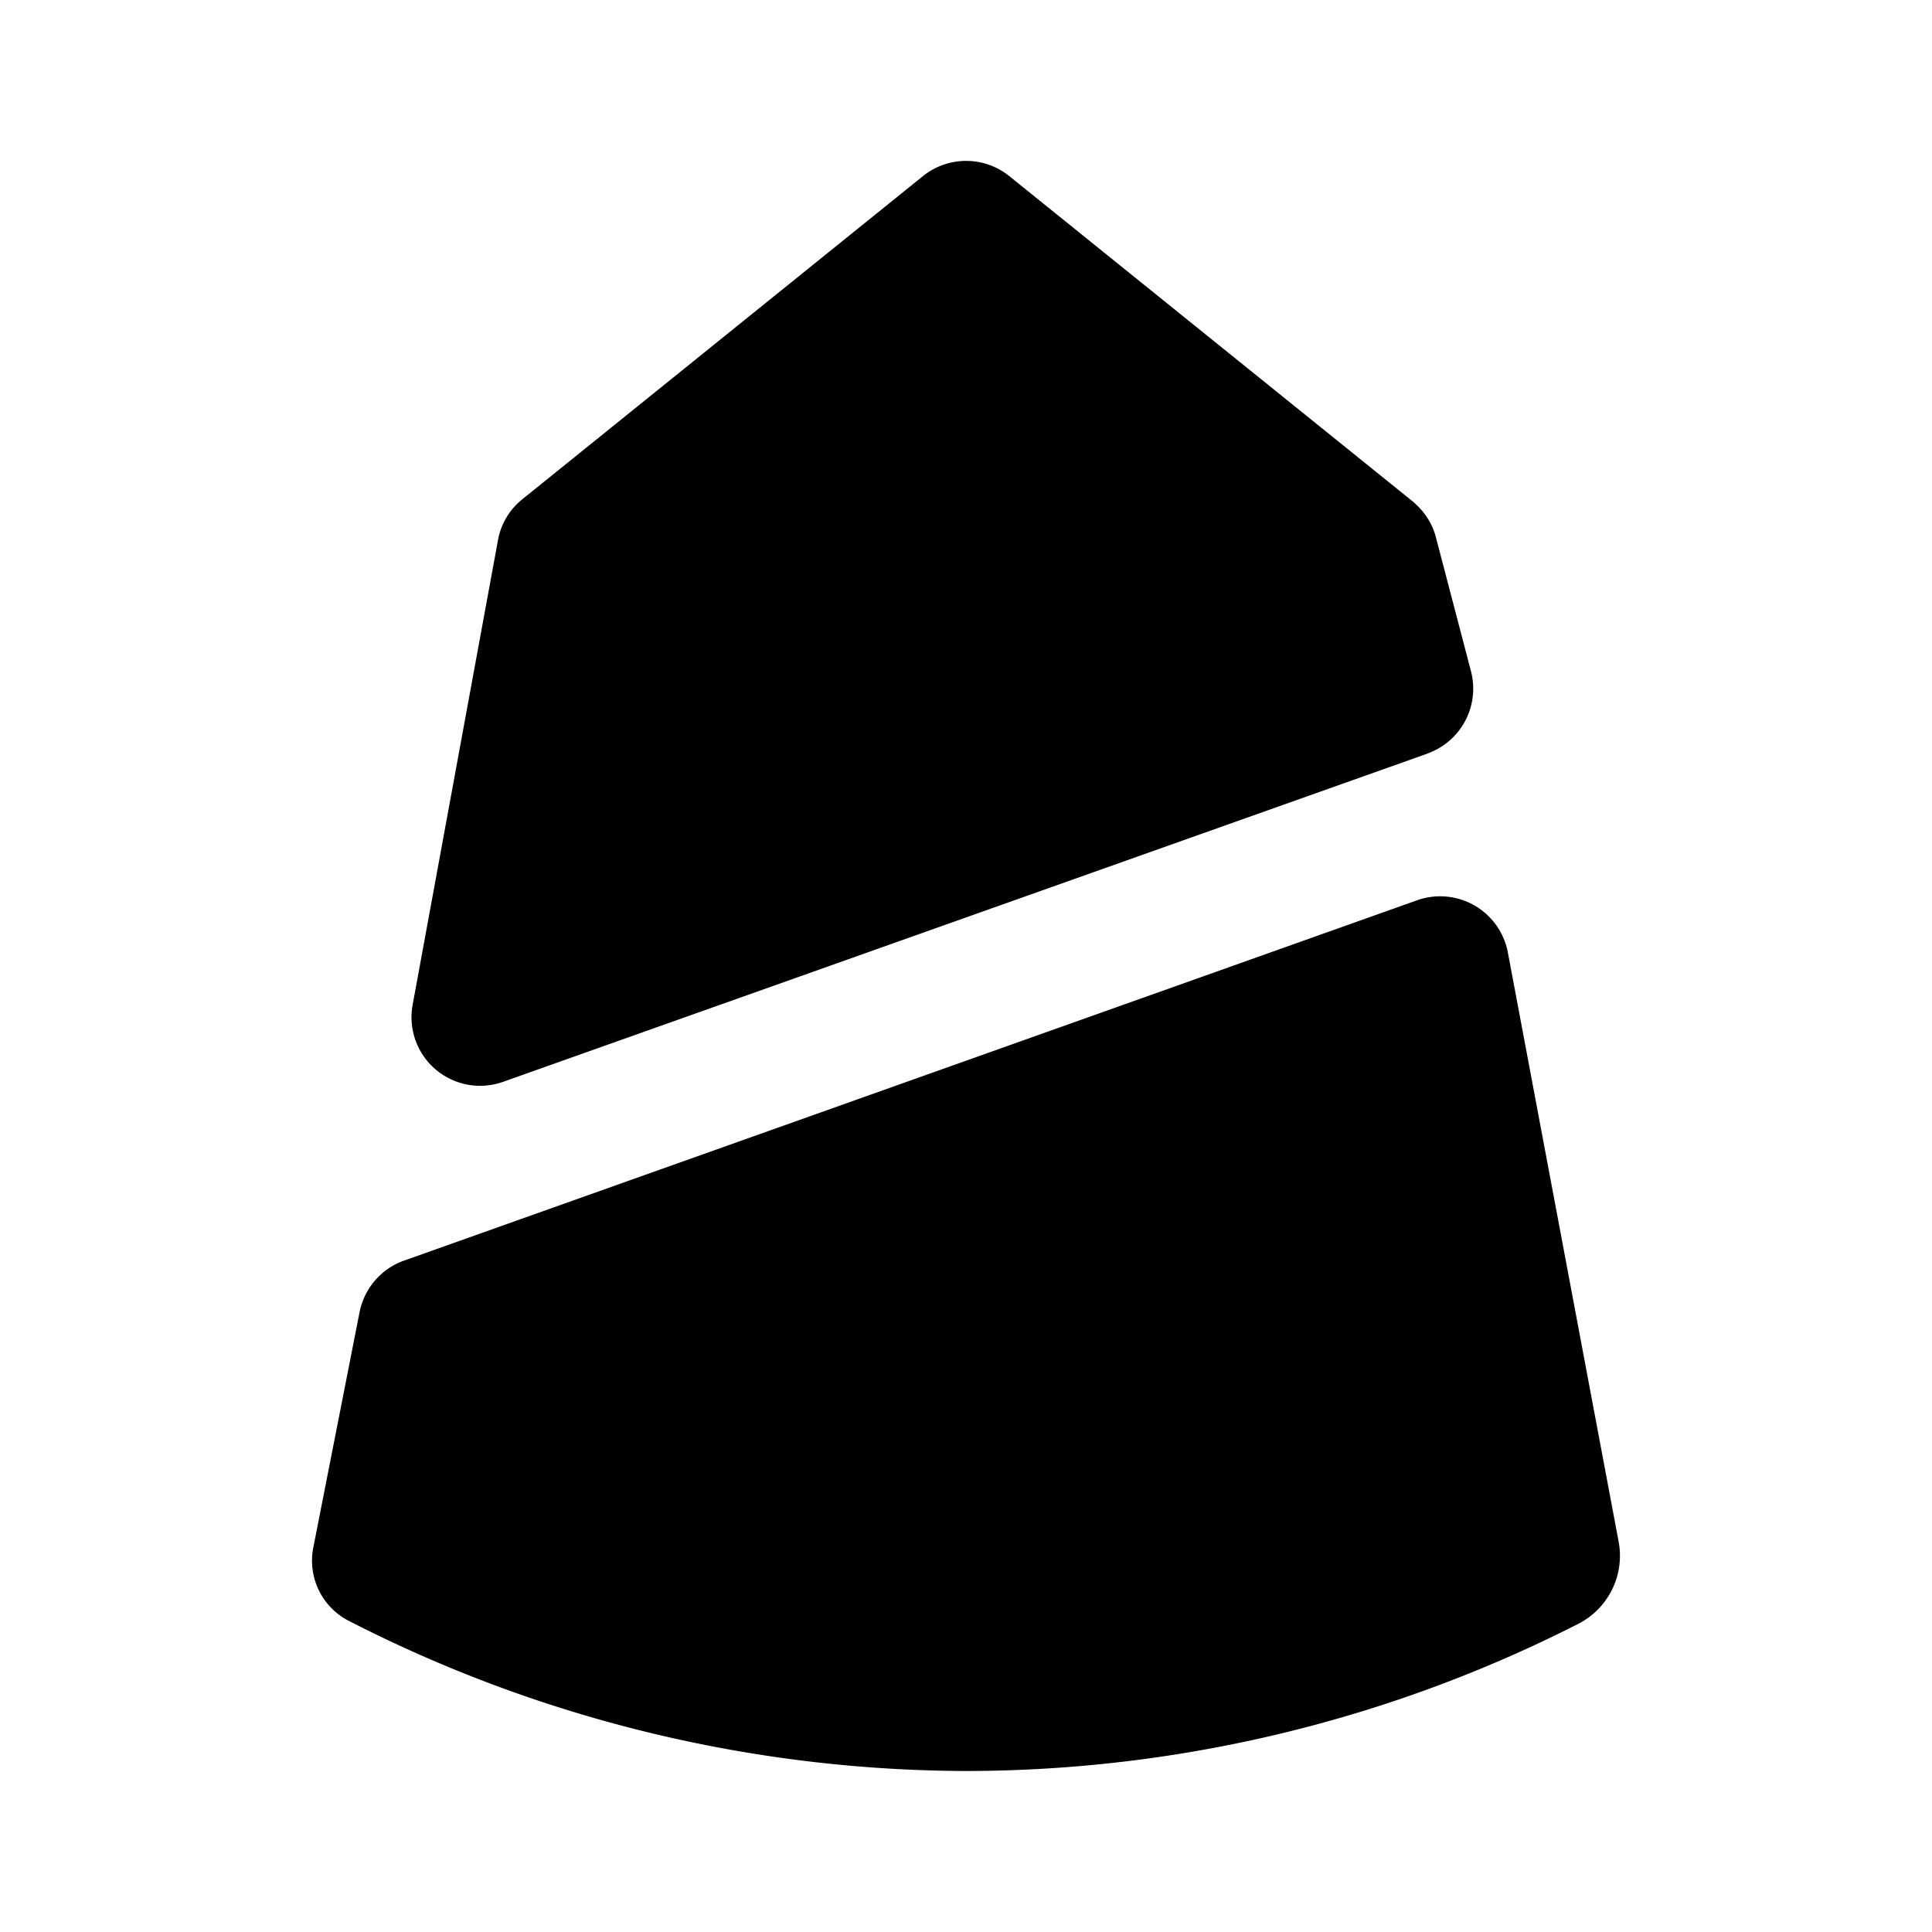 <svg xmlns="http://www.w3.org/2000/svg" xmlns:xlink="http://www.w3.org/1999/xlink" width="24" height="24" viewBox="0 0 24 24"><path fill="currentColor" d="M17.731 9.362L6.255 13.437a.852.852 0 0 1-1.13-.95L6.186 6.71a.84.84 0 0 1 .3-.506l4.975-4.013a.856.856 0 0 1 1.081 0l5 4.032c.145.119.25.275.295.45l.437 1.669a.855.855 0 0 1-.544 1.019M4.468 16.293l-.575 2.926a.84.84 0 0 0 .444.918A16.9 16.9 0 0 0 12.006 22a16.8 16.8 0 0 0 7.594-1.825a.95.95 0 0 0 .506-1.031l-1.375-7.313a.856.856 0 0 0-1.137-.644L5.03 15.656c-.293.1-.5.344-.562.637"/></svg>